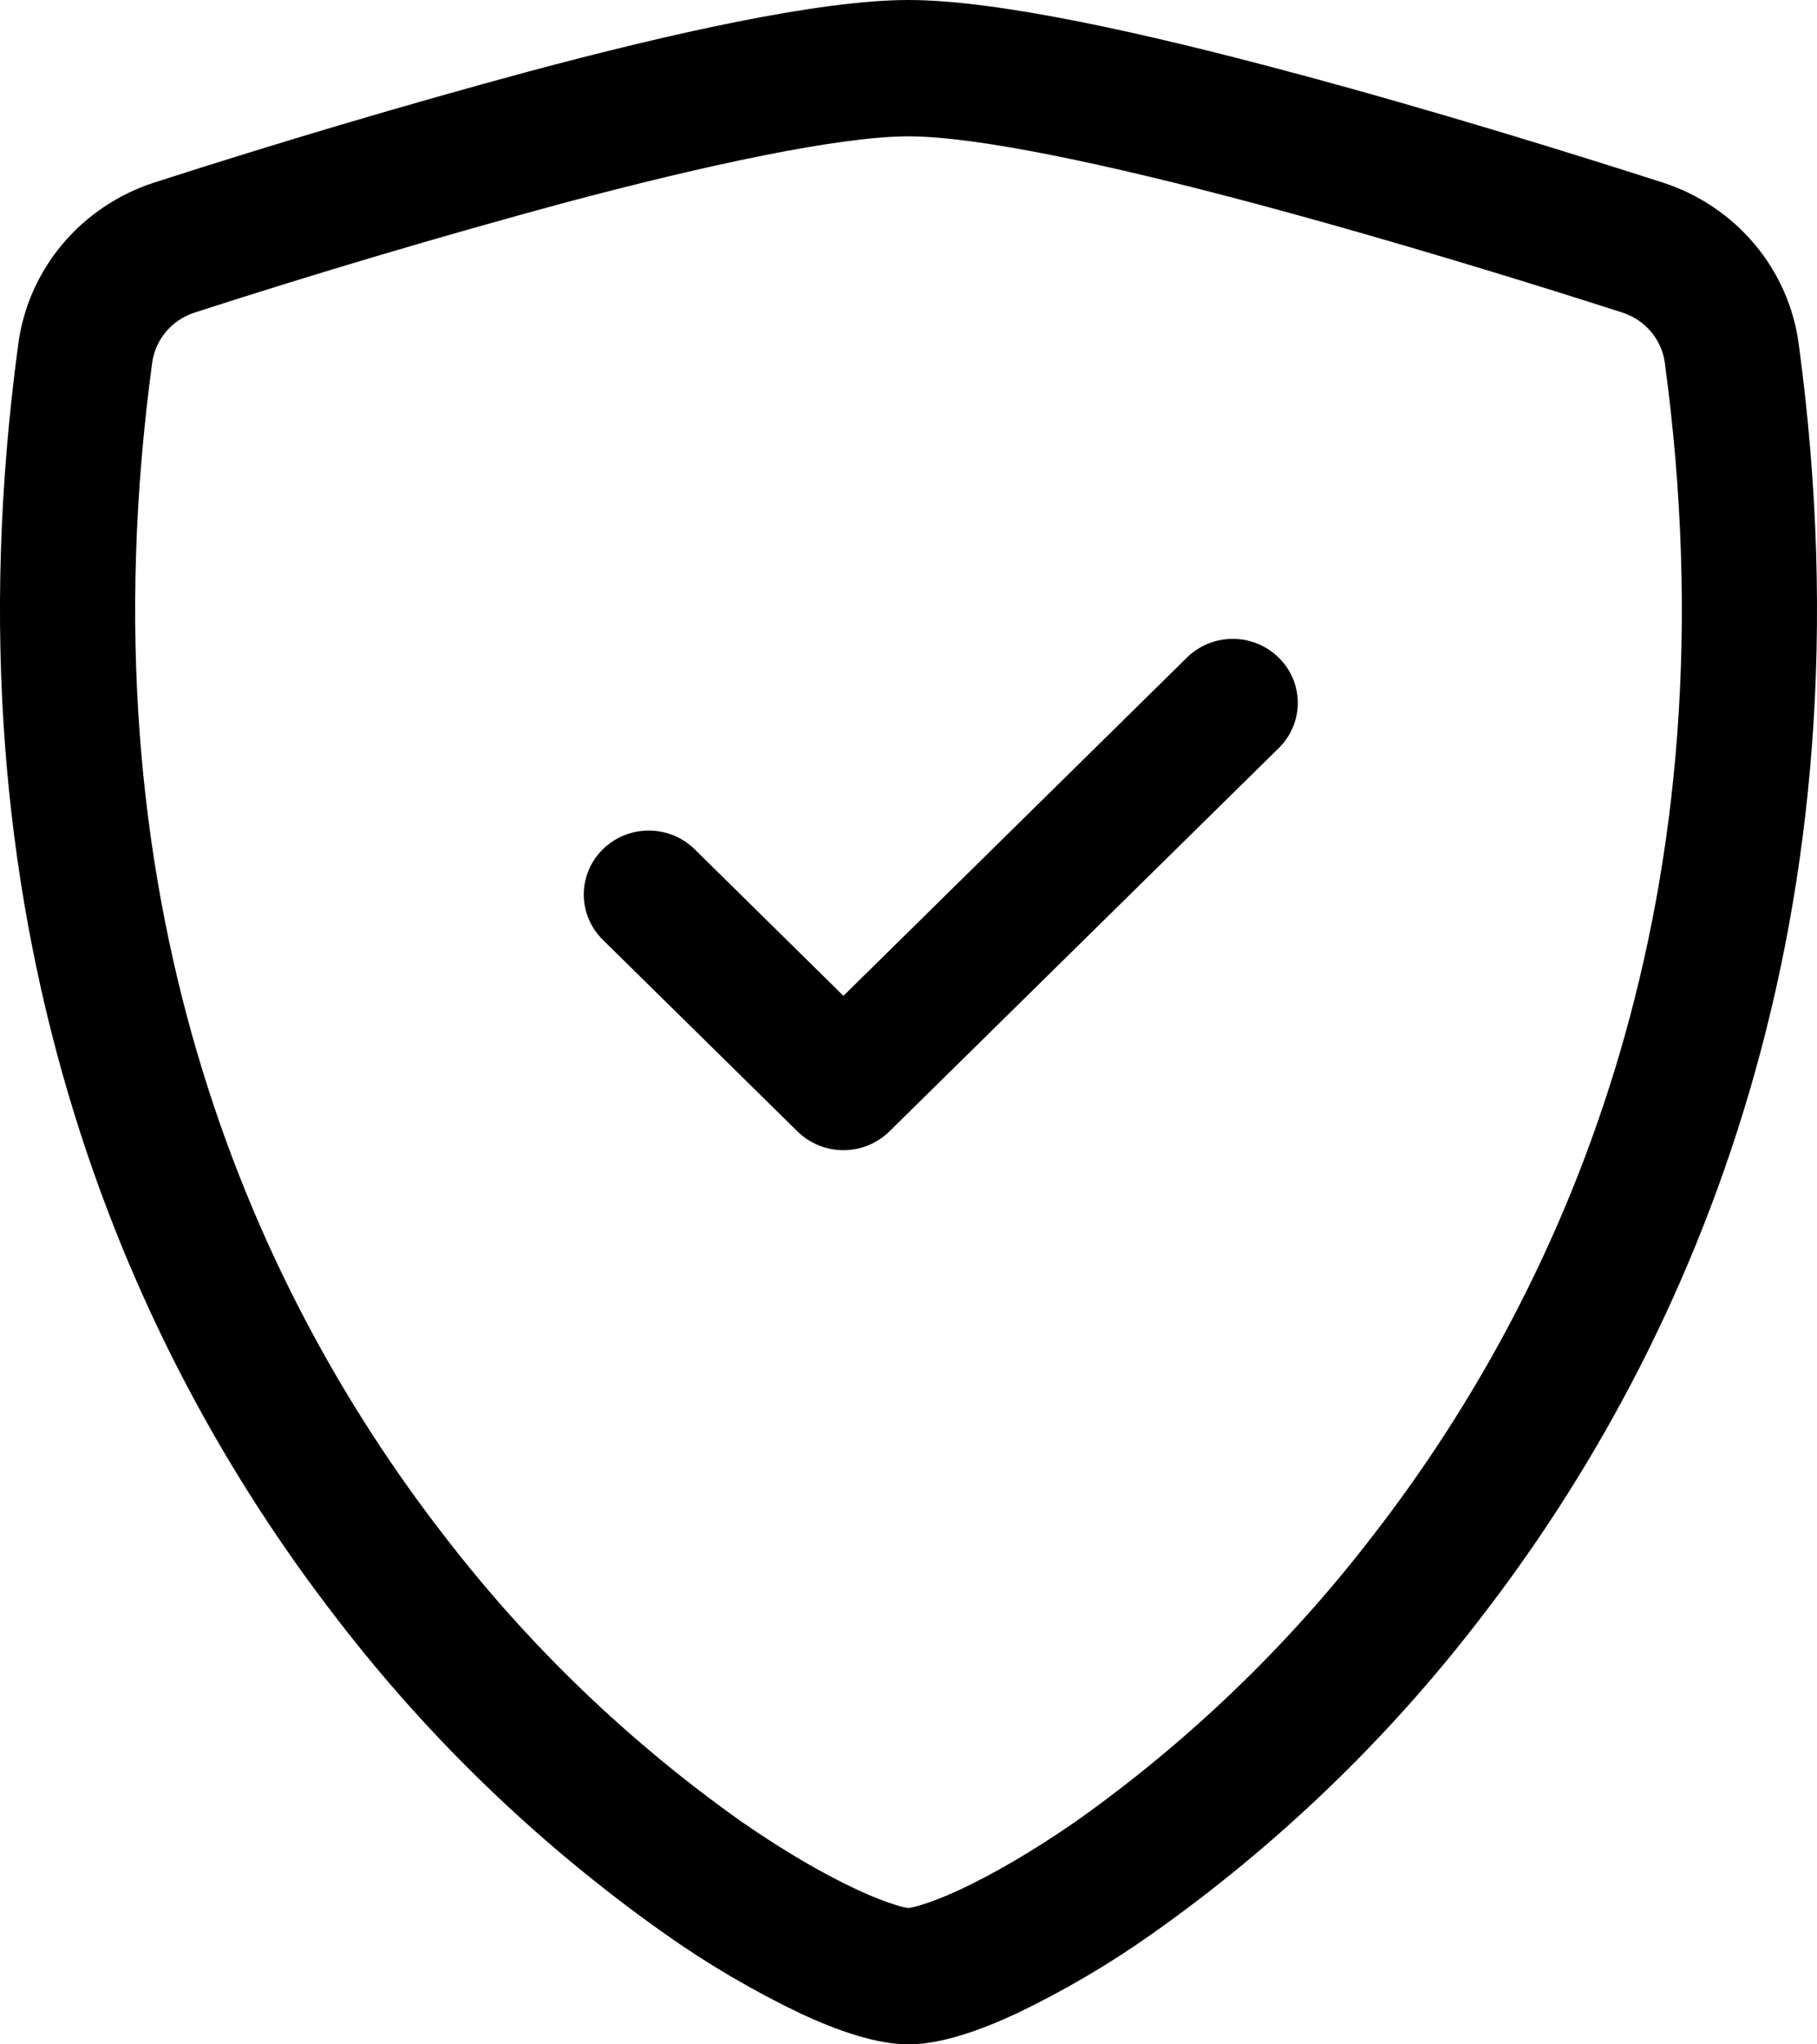 <svg width="32" height="36" viewBox="0 0 32 36" fill="none" xmlns="http://www.w3.org/2000/svg">
<path d="M9.915 3.578C7.738 4.168 5.576 4.81 3.431 5.503C3.235 5.566 3.061 5.681 2.928 5.836C2.796 5.992 2.71 6.18 2.681 6.381C1.415 15.734 4.341 22.558 7.831 27.054C9.309 28.976 11.071 30.67 13.058 32.078C13.849 32.627 14.549 33.023 15.099 33.278C15.374 33.406 15.598 33.491 15.769 33.543C15.844 33.569 15.921 33.588 16 33.599C16.078 33.587 16.154 33.568 16.229 33.543C16.402 33.491 16.626 33.406 16.901 33.278C17.449 33.023 18.151 32.625 18.942 32.078C20.929 30.67 22.691 28.976 24.169 27.054C27.659 22.561 30.585 15.734 29.319 6.381C29.29 6.18 29.205 5.991 29.072 5.836C28.939 5.681 28.765 5.566 28.569 5.503C27.081 5.024 24.569 4.244 22.085 3.58C19.547 2.902 17.214 2.401 16 2.401C14.789 2.401 12.453 2.9 9.915 3.578ZM9.307 1.26C11.787 0.596 14.423 0 16 0C17.577 0 20.213 0.596 22.693 1.26C25.23 1.935 27.787 2.734 29.291 3.217C29.92 3.422 30.478 3.797 30.9 4.299C31.322 4.801 31.592 5.411 31.678 6.057C33.04 16.13 29.879 23.596 26.043 28.535C24.417 30.647 22.478 32.508 20.29 34.054C19.534 34.589 18.733 35.059 17.895 35.46C17.255 35.757 16.567 36 16 36C15.433 36 14.747 35.757 14.105 35.46C13.268 35.059 12.466 34.589 11.71 34.054C9.522 32.508 7.583 30.647 5.957 28.535C2.121 23.596 -1.04 16.13 0.322 6.057C0.408 5.411 0.678 4.801 1.1 4.299C1.522 3.797 2.08 3.422 2.709 3.217C4.892 2.513 7.092 1.86 9.307 1.26Z" fill="black"/>
<path d="M22.52 11.581C22.627 11.685 22.711 11.809 22.769 11.946C22.826 12.082 22.856 12.229 22.856 12.377C22.856 12.525 22.826 12.671 22.769 12.808C22.711 12.945 22.627 13.069 22.52 13.174L15.663 19.924C15.557 20.028 15.431 20.111 15.292 20.168C15.153 20.225 15.004 20.254 14.854 20.254C14.704 20.254 14.555 20.225 14.416 20.168C14.277 20.111 14.151 20.028 14.045 19.924L10.616 16.549C10.51 16.444 10.426 16.32 10.368 16.183C10.311 16.046 10.281 15.9 10.281 15.752C10.281 15.604 10.311 15.458 10.368 15.321C10.426 15.184 10.51 15.06 10.616 14.956C10.723 14.851 10.849 14.768 10.988 14.711C11.127 14.655 11.275 14.626 11.426 14.626C11.576 14.626 11.725 14.655 11.864 14.711C12.002 14.768 12.128 14.851 12.235 14.956L14.854 17.536L20.902 11.581C21.008 11.476 21.134 11.393 21.273 11.336C21.412 11.279 21.561 11.25 21.711 11.25C21.862 11.25 22.01 11.279 22.149 11.336C22.288 11.393 22.414 11.476 22.52 11.581Z" fill="black"/>
</svg>
